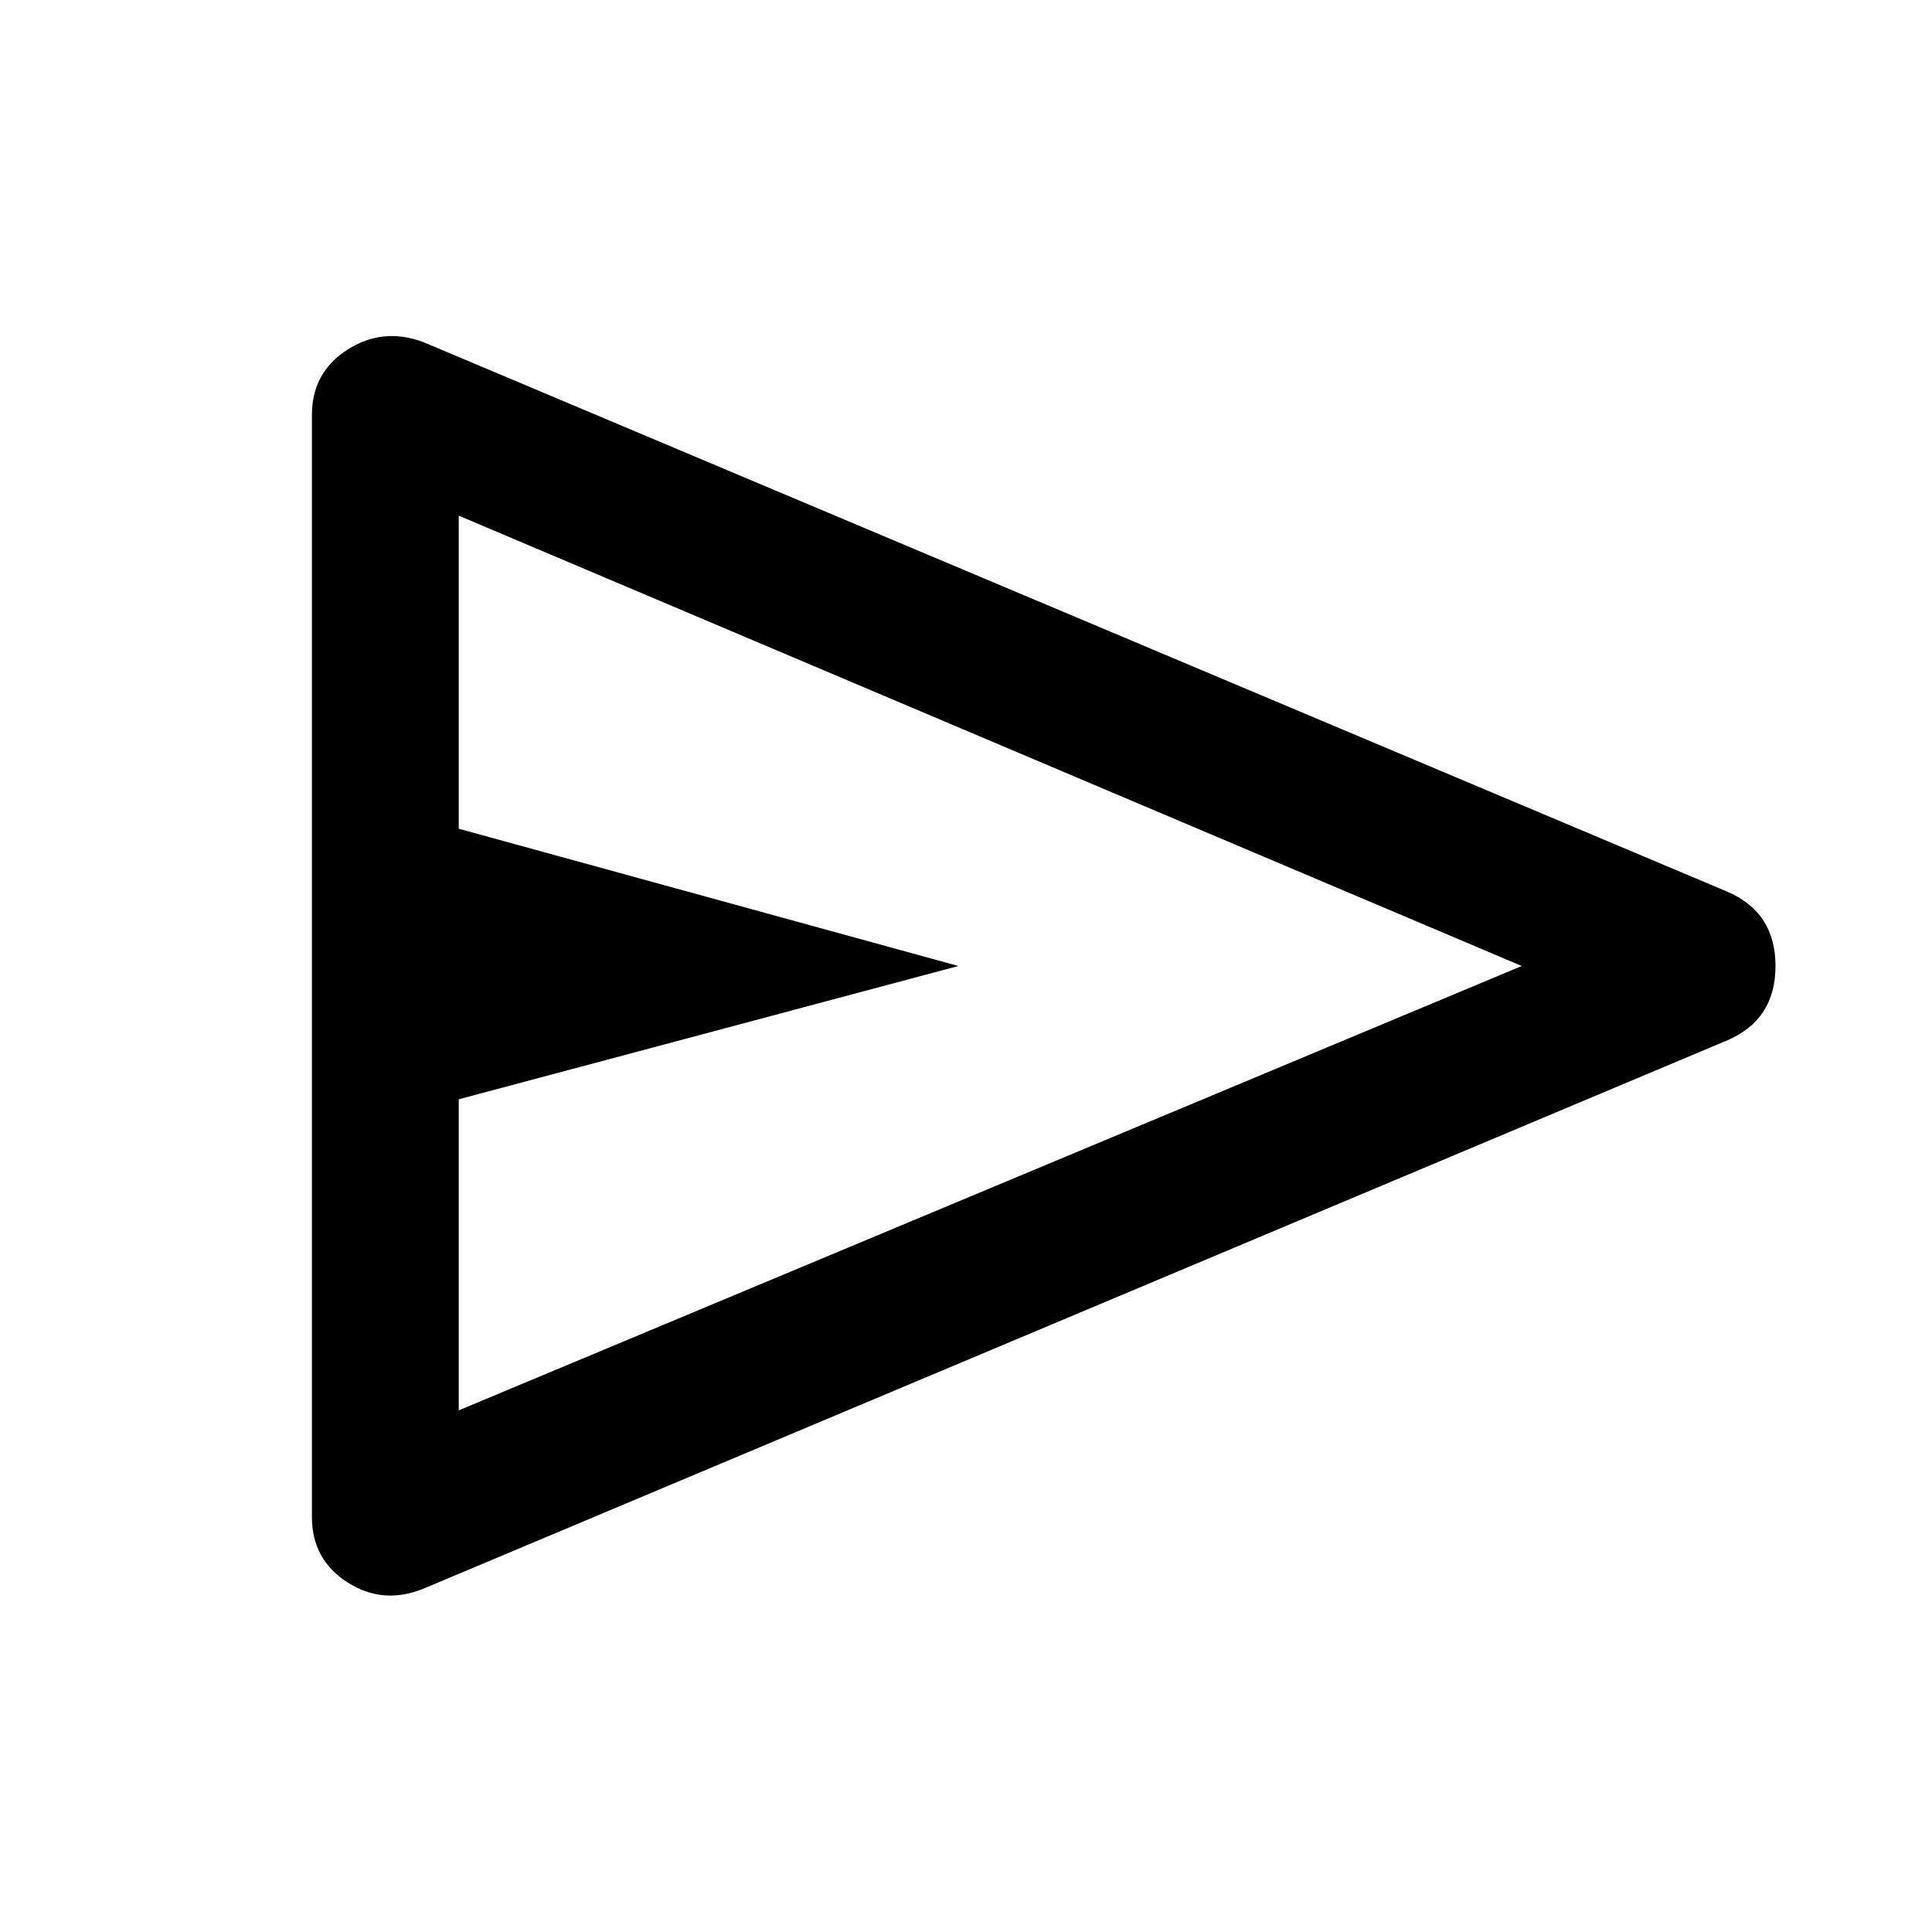 <svg width="20" height="20" viewBox="0 0 20 20" fill="none" xmlns="http://www.w3.org/2000/svg">
<g id="send_FILL0_wght600_GRAD0_opsz48 1">
<path id="Vector" d="M17.875 10.772L4.386 16.445C4.107 16.559 3.844 16.538 3.598 16.381C3.352 16.224 3.229 15.998 3.229 15.706V4.294C3.229 4.002 3.352 3.776 3.598 3.619C3.844 3.462 4.107 3.437 4.386 3.543L17.875 9.228C18.212 9.371 18.38 9.628 18.38 10C18.38 10.372 18.212 10.629 17.875 10.772ZM4.749 14.6L15.753 10L4.749 5.338V8.579L9.921 10L4.749 11.38V14.6Z" fill="currentColor"/>
</g>
</svg>
